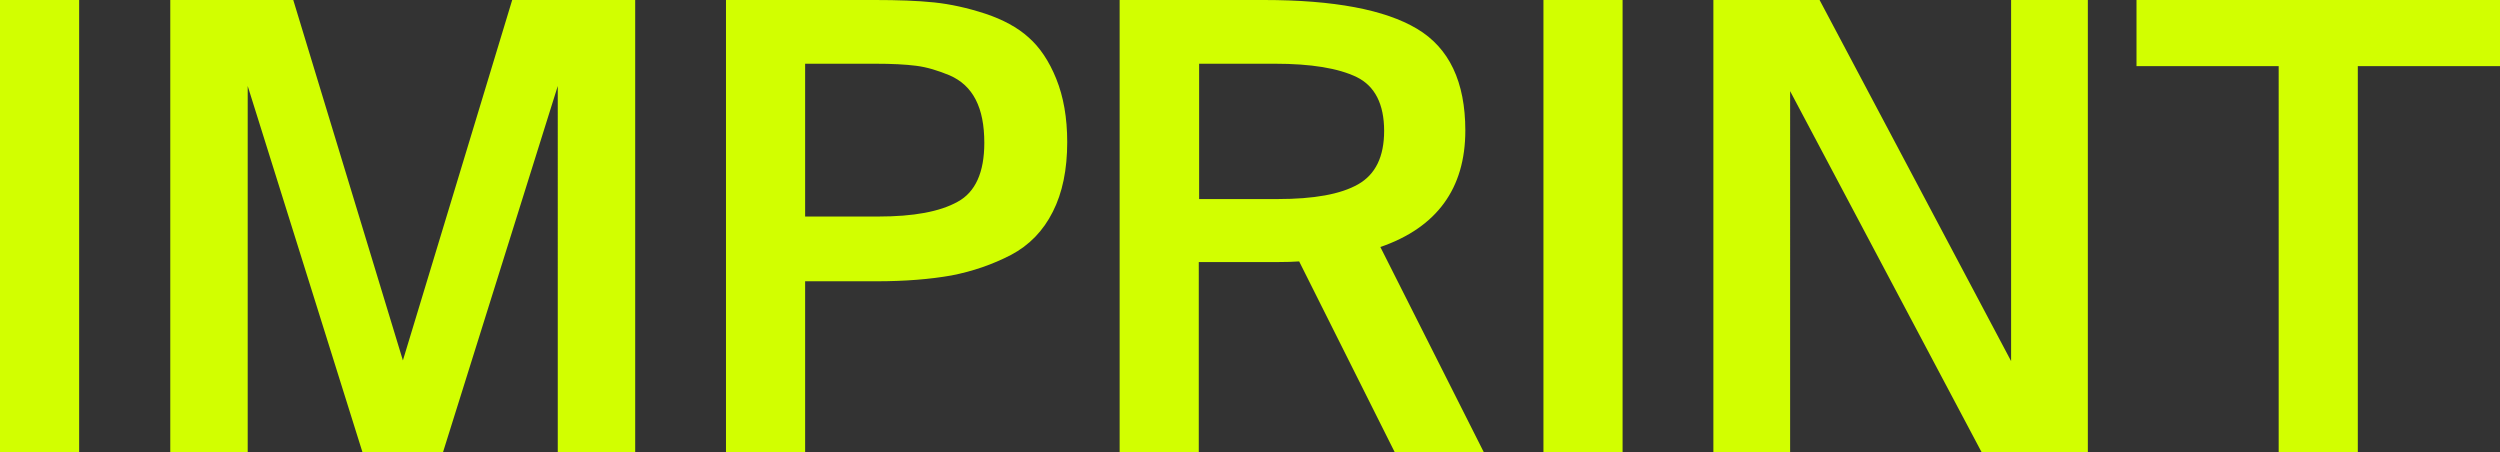 <?xml version="1.0" encoding="utf-8"?>
<!-- Generator: Adobe Illustrator 27.3.1, SVG Export Plug-In . SVG Version: 6.00 Build 0)  -->
<svg version="1.1" id="Ebene_1" xmlns="http://www.w3.org/2000/svg" xmlns:xlink="http://www.w3.org/1999/xlink" x="0px" y="0px"
	 viewBox="0 0 729.7 132" style="enable-background:new 0 0 729.7 132;" xml:space="preserve">
<rect x="0" y="0" width="729.7" height="132" fill="#333333" stroke="none"/>
<style type="text/css">
	.st0{clip-path:url(#SVGID_00000133518517842513592760000013633801823259342244_);fill:#D2FF00;}
</style>
<g>
	<g>
		<g>
			<g>
				<g>
					<defs>
						<rect id="SVGID_1_" width="729.7" height="132"/>
					</defs>
					<clipPath id="SVGID_00000053525787043478588150000000434398975143990694_">
						<use xlink:href="#SVGID_1_"  style="overflow:visible;"/>
					</clipPath>
					<path style="clip-path:url(#SVGID_00000053525787043478588150000000434398975143990694_);fill:#D2FF00;" d="M665.1,132h23.1
						V19.3h41.5V0H623.6v19.3h41.5V132z M609.4,132V0H587v105.4L531.1,0h-31v132h22.4V26.6L578.4,132H609.4z M473.6,0h-23.1v132
						h23.1V0z M372.1,18.6c10.6,0,18.5,1.3,23.9,3.9c5.3,2.6,8,7.9,8,15.7c0,7.5-2.5,12.7-7.6,15.6s-12.9,4.3-23.5,4.3H350V18.6
						H372.1z M407.1,132h26l-30.2-59.9c16.5-5.7,24.8-17.1,24.8-34c0-14.2-4.7-24.1-14.1-29.7C404.2,2.8,389.3,0,368.9,0h-42.1v132
						h23.1V76.5h22.4c3.2,0,5.5-0.1,6.9-0.2L407.1,132z M255.4,18.6c4.9,0,8.9,0.2,12,0.6c3.2,0.4,6.4,1.4,9.8,2.8
						c3.4,1.5,5.9,3.8,7.6,7.1s2.5,7.5,2.5,12.6c0,8.6-2.6,14.4-7.8,17.2c-5.2,2.9-12.9,4.3-23.1,4.3H235V18.6H255.4z M211.9,0v132
						H235V82.1h20.8c8.4,0,15.7-0.6,21.9-1.7c6.2-1.2,12-3.2,17.4-6c5.3-2.8,9.4-7,12.2-12.6c2.8-5.5,4.2-12.3,4.2-20.3
						c0-7.2-1.1-13.3-3.2-18.5s-4.8-9.2-8.1-12.1C297,8,292.7,5.7,287.6,4c-5.2-1.7-10.2-2.8-15-3.3C267.7,0.2,262,0,255.4,0H211.9z
						 M129.3,132l33.5-106.9V132h22.6V0h-35.9l-31.9,105.2L85.6,0H49.7v132h22.6V25.1L105.8,132H129.3z M23.1,0H0v132h23.1V0z"/>
				</g>
			</g>
		</g>
	</g>
</g>
</svg>
